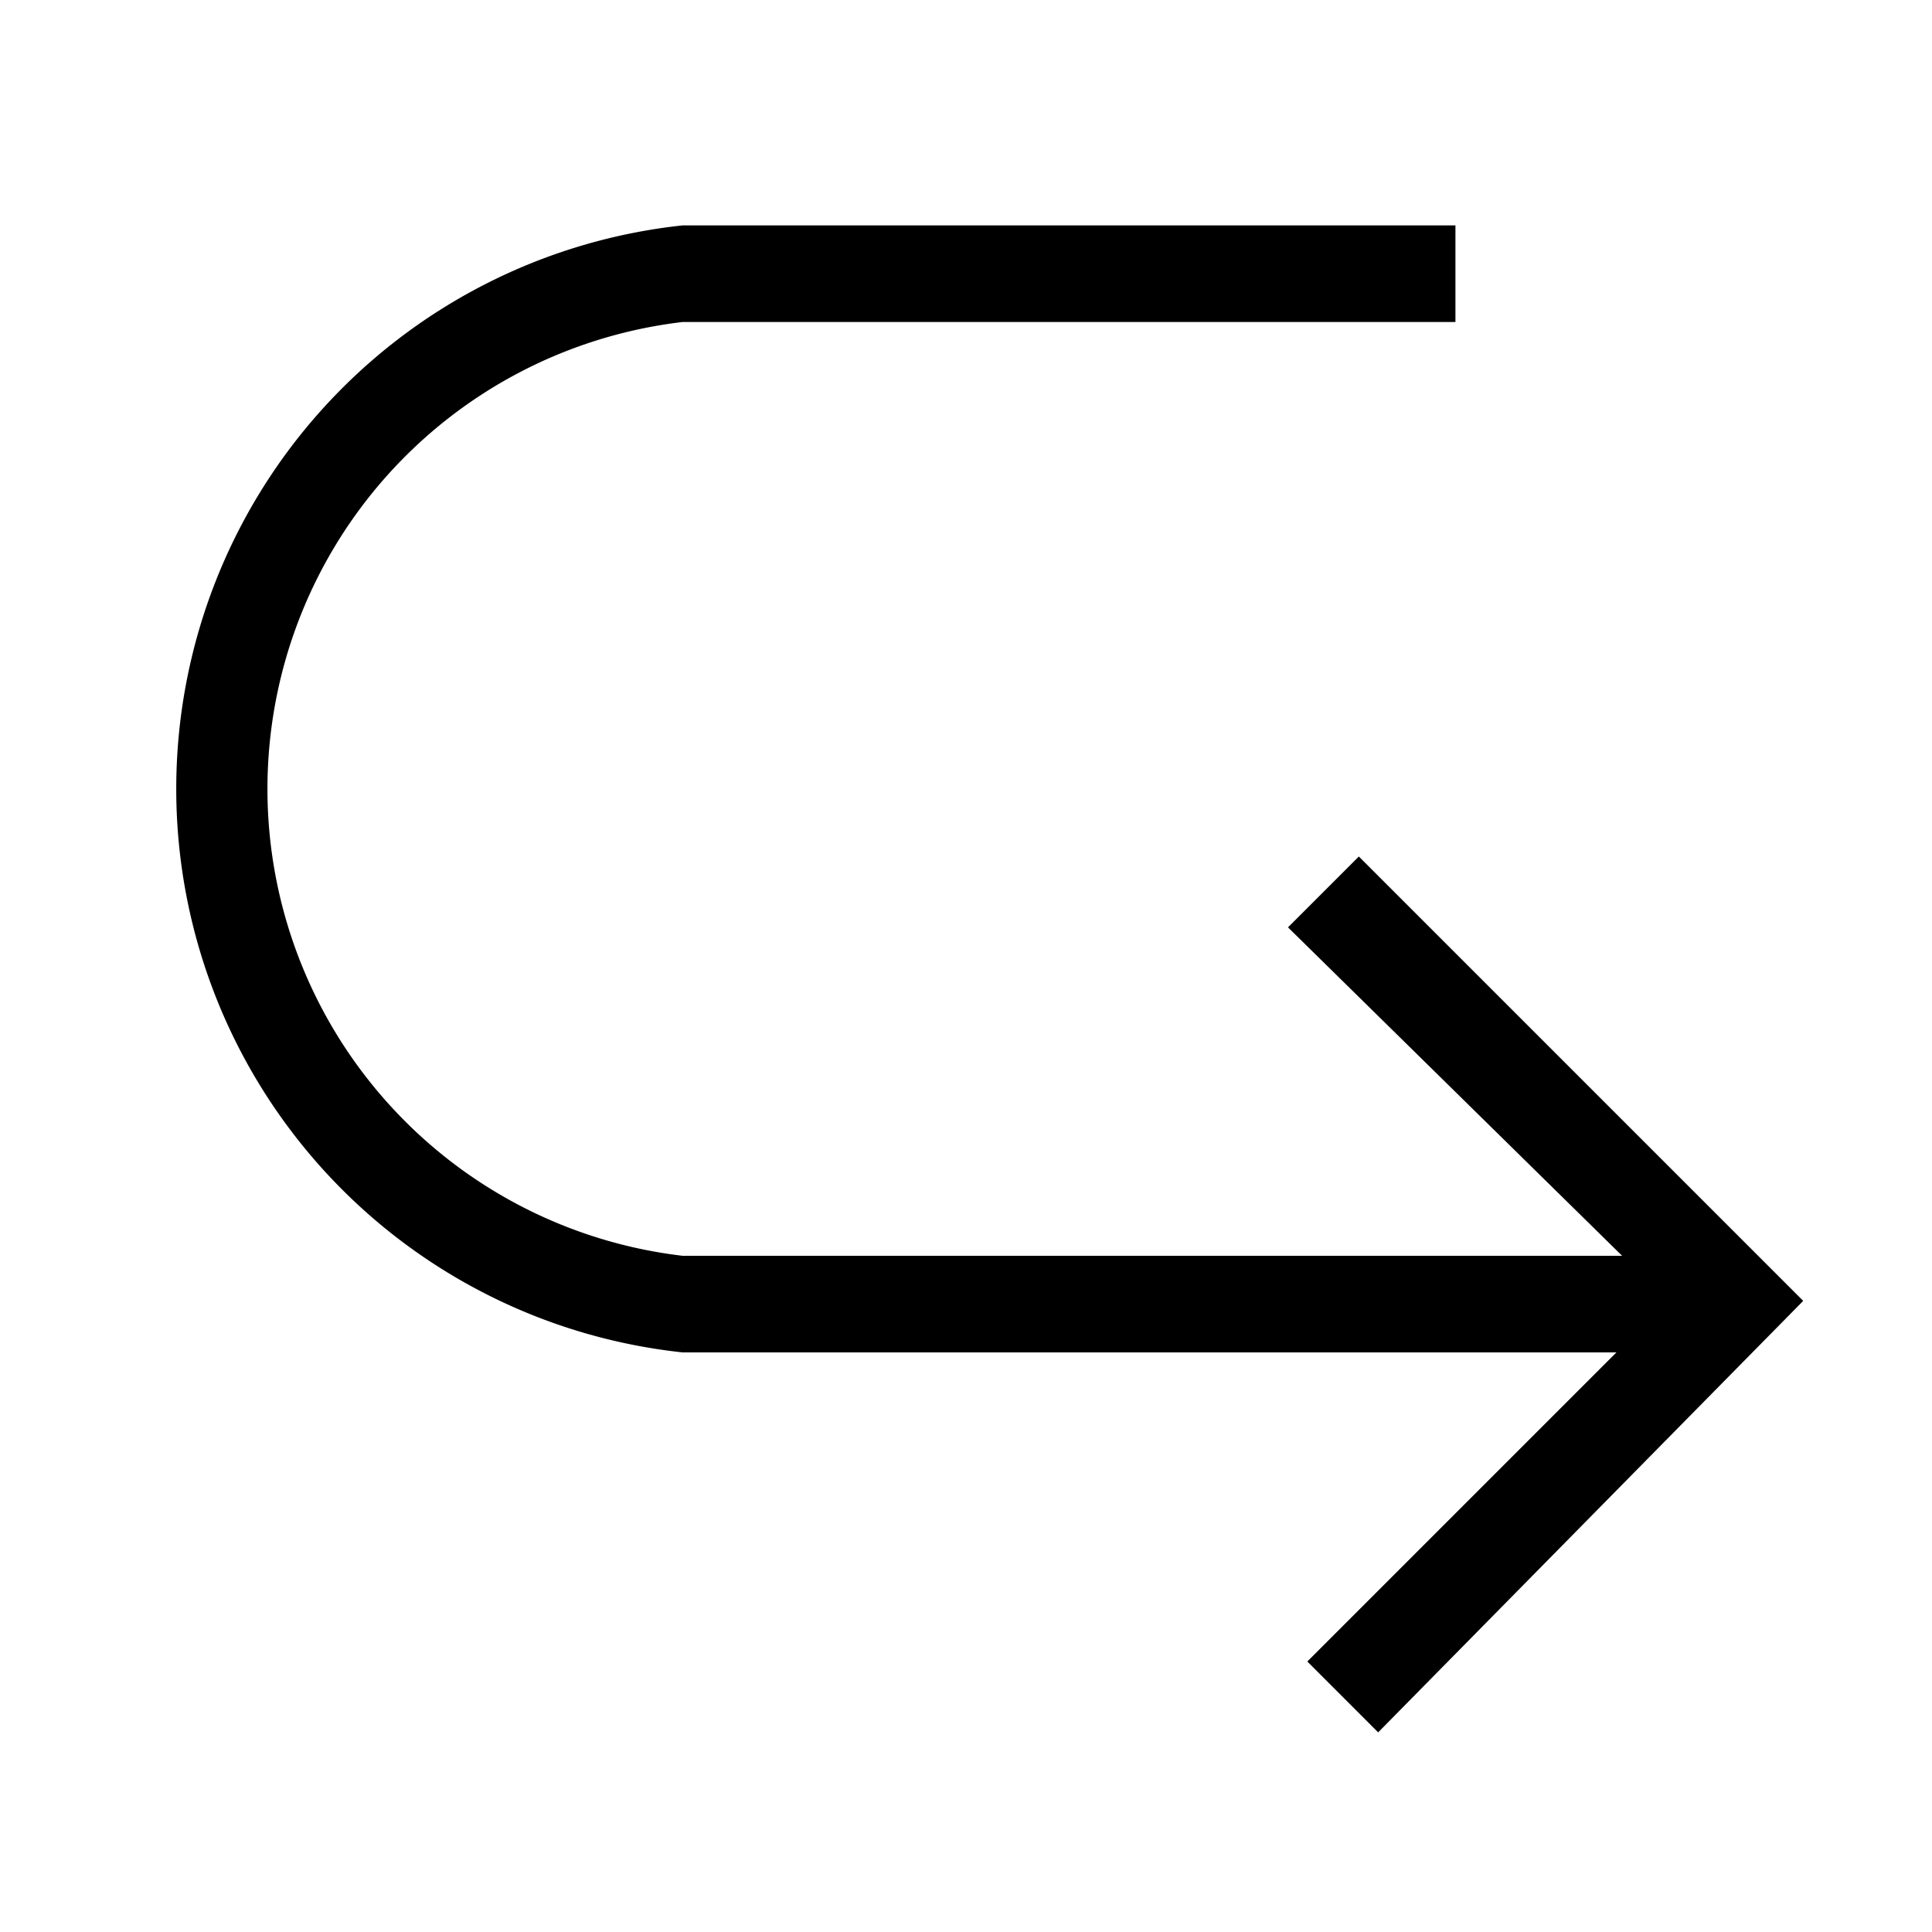<svg id="레이어_2" data-name="레이어 2" xmlns="http://www.w3.org/2000/svg" width="30" height="30" viewBox="0 0 30 30"><title>대지 1</title><path d="M26.6,21h-16a8.8,8.8,0,0,1,0-17.5h12V5h-12a7.3,7.3,0,0,0,0,14.5h16Z"/><polygon points="21.4 26.9 20.3 25.8 25.9 20.2 20 14.4 21.1 13.3 28 20.2 21.4 26.9"/></svg>